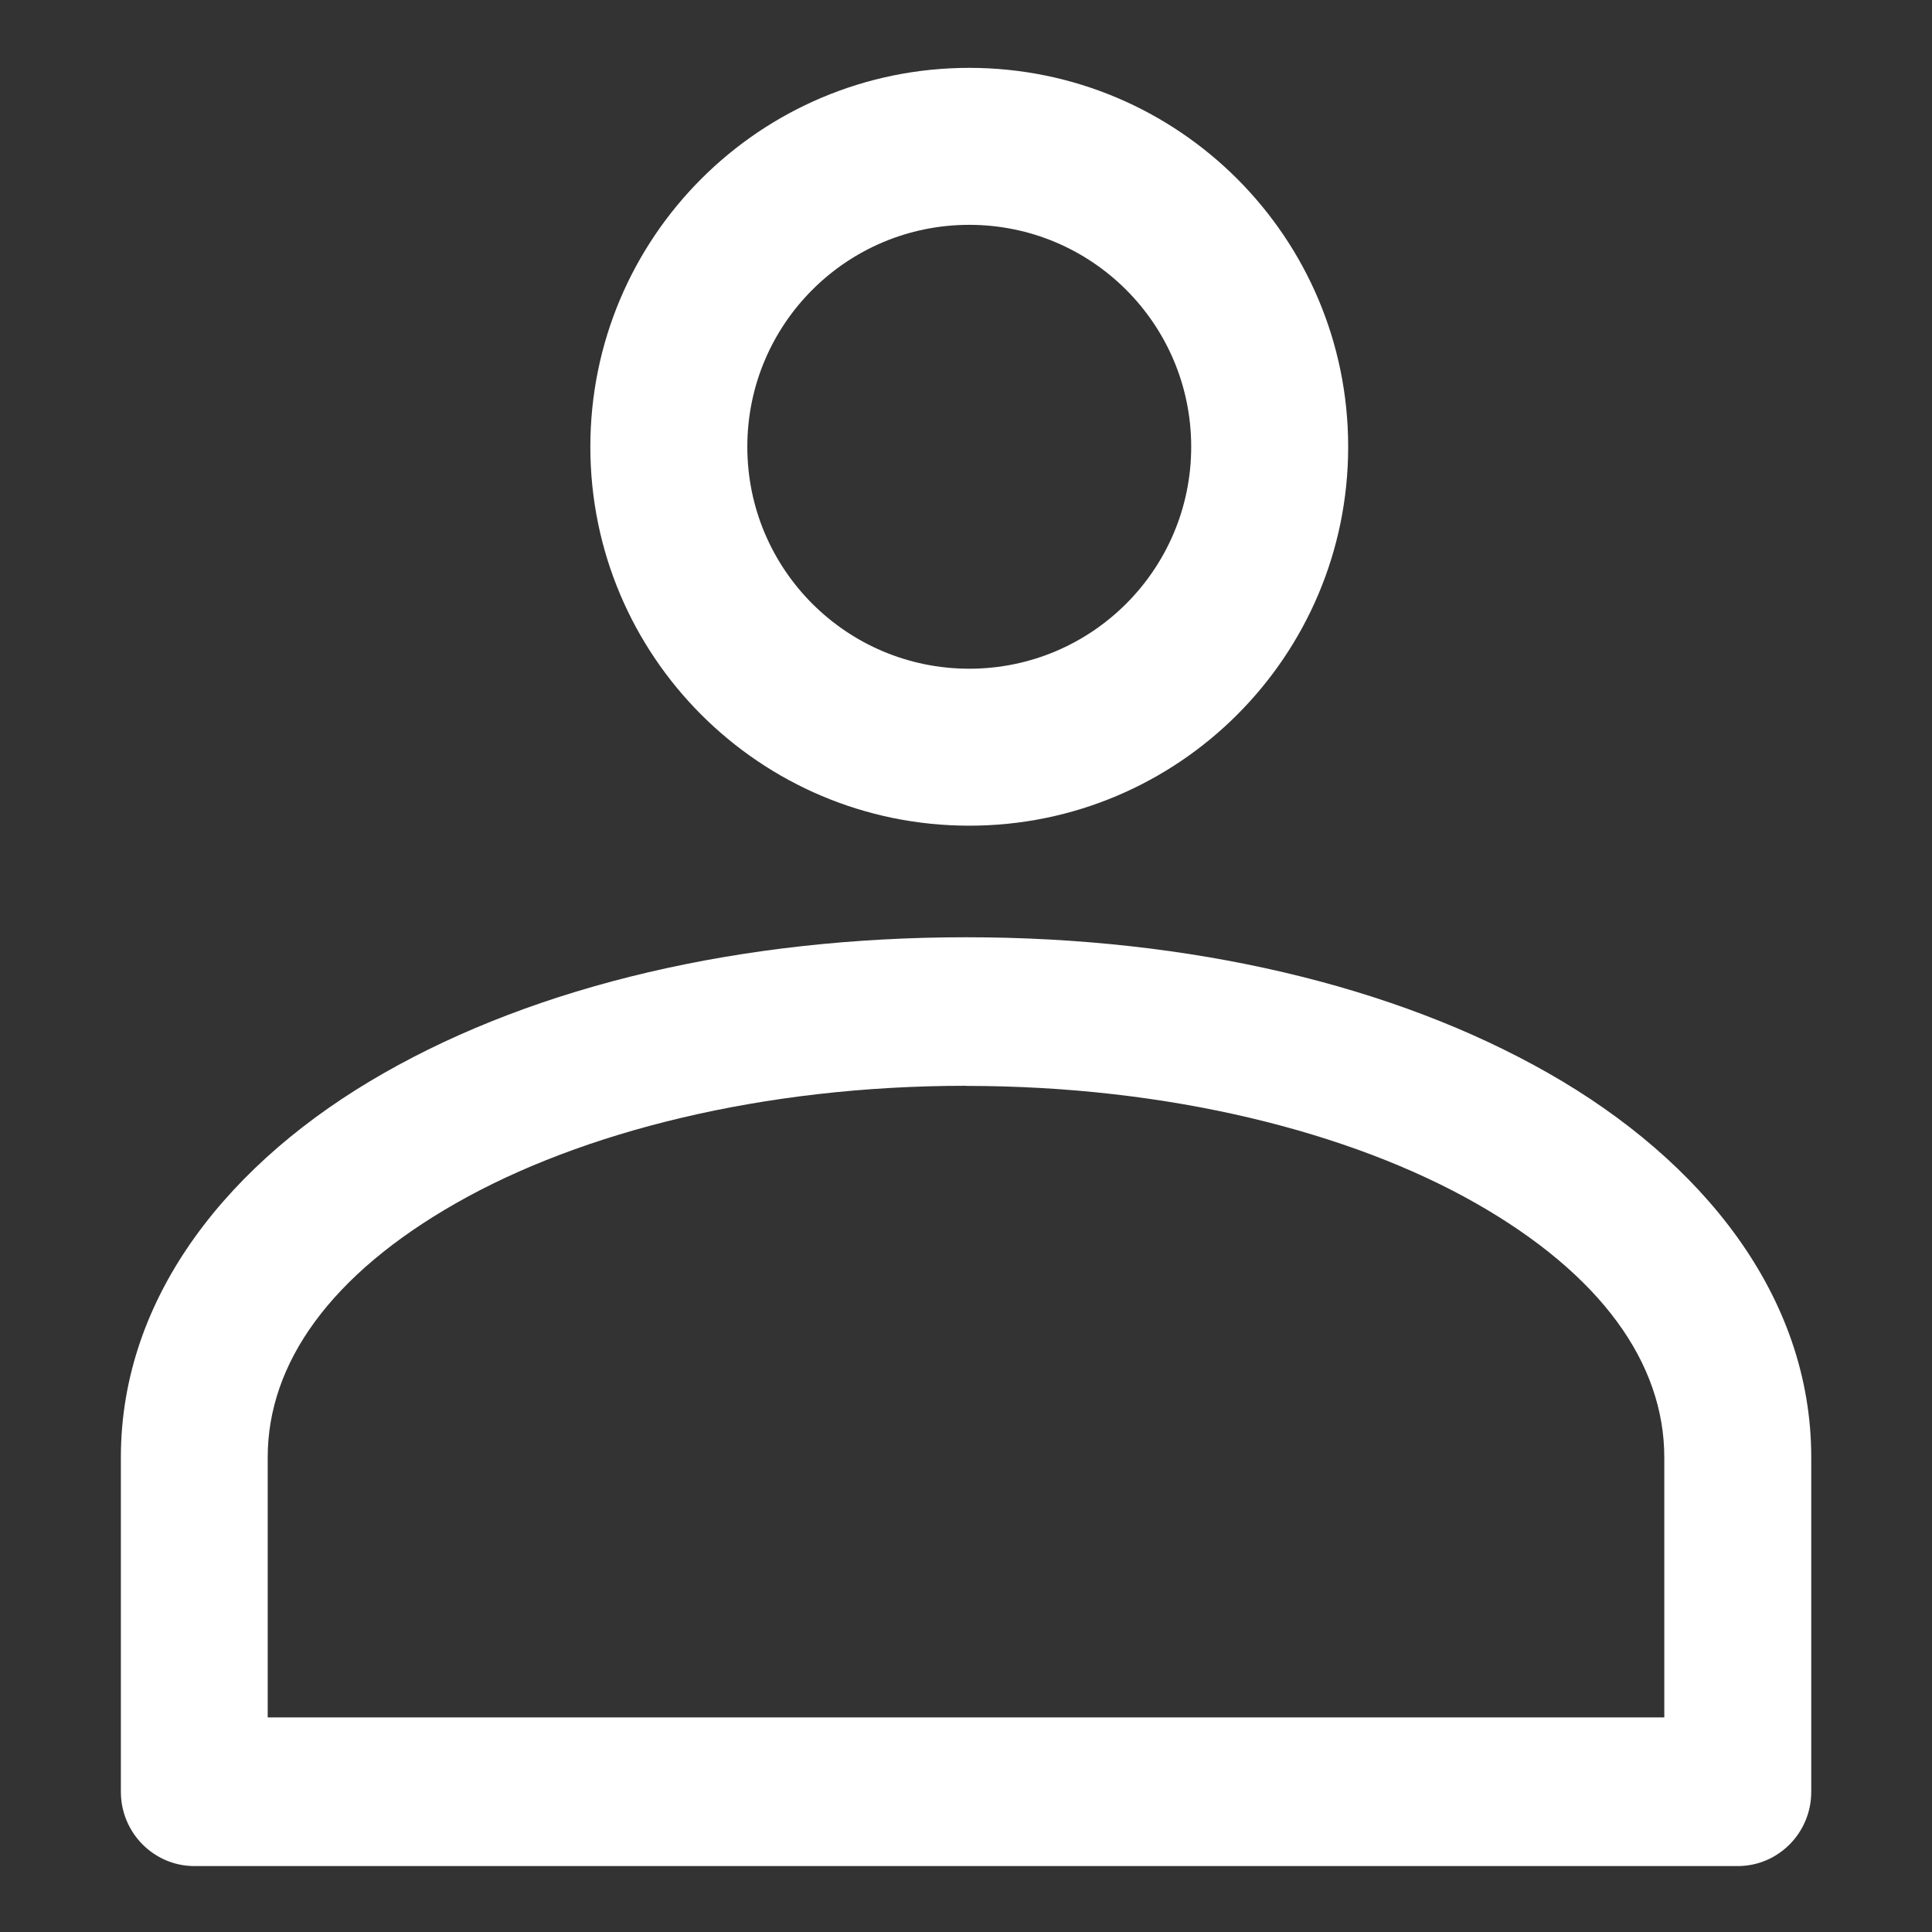 <svg xmlns="http://www.w3.org/2000/svg" width="16" height="16" viewBox="0 0 16 16">
    <rect x="0" y="0" width="16" height="16" fill="#333333" stroke="none"/>
    <path fill="#FFF" d="M8 7.762c1.86 0 3.548.399 4.822 1.125C14.096 9.612 15 10.73 15 12.069v2.77c0 .34-.273.615-.609.615H1.61c-.336 0-.609-.276-.609-.615v-2.77c0-1.339.904-2.457 2.178-3.182C4.452 8.16 6.141 7.762 8 7.762zm0 1.23c-1.681 0-3.186.381-4.223.972-1.036.59-1.56 1.323-1.56 2.105v2.154h11.566V12.07c0-.782-.524-1.515-1.56-2.105-1.037-.59-2.542-.972-4.223-.972zm.027-8.43c1.733 0 3.138 1.405 3.138 3.138 0 1.733-1.405 3.138-3.138 3.138-1.734 0-3.138-1.405-3.138-3.138 0-1.733 1.404-3.138 3.138-3.138zm0 1.3c-1.016 0-1.838.823-1.838 1.838 0 1.015.822 1.838 1.838 1.838 1.015 0 1.838-.823 1.838-1.838 0-1.015-.823-1.838-1.838-1.838z"/>
</svg>
